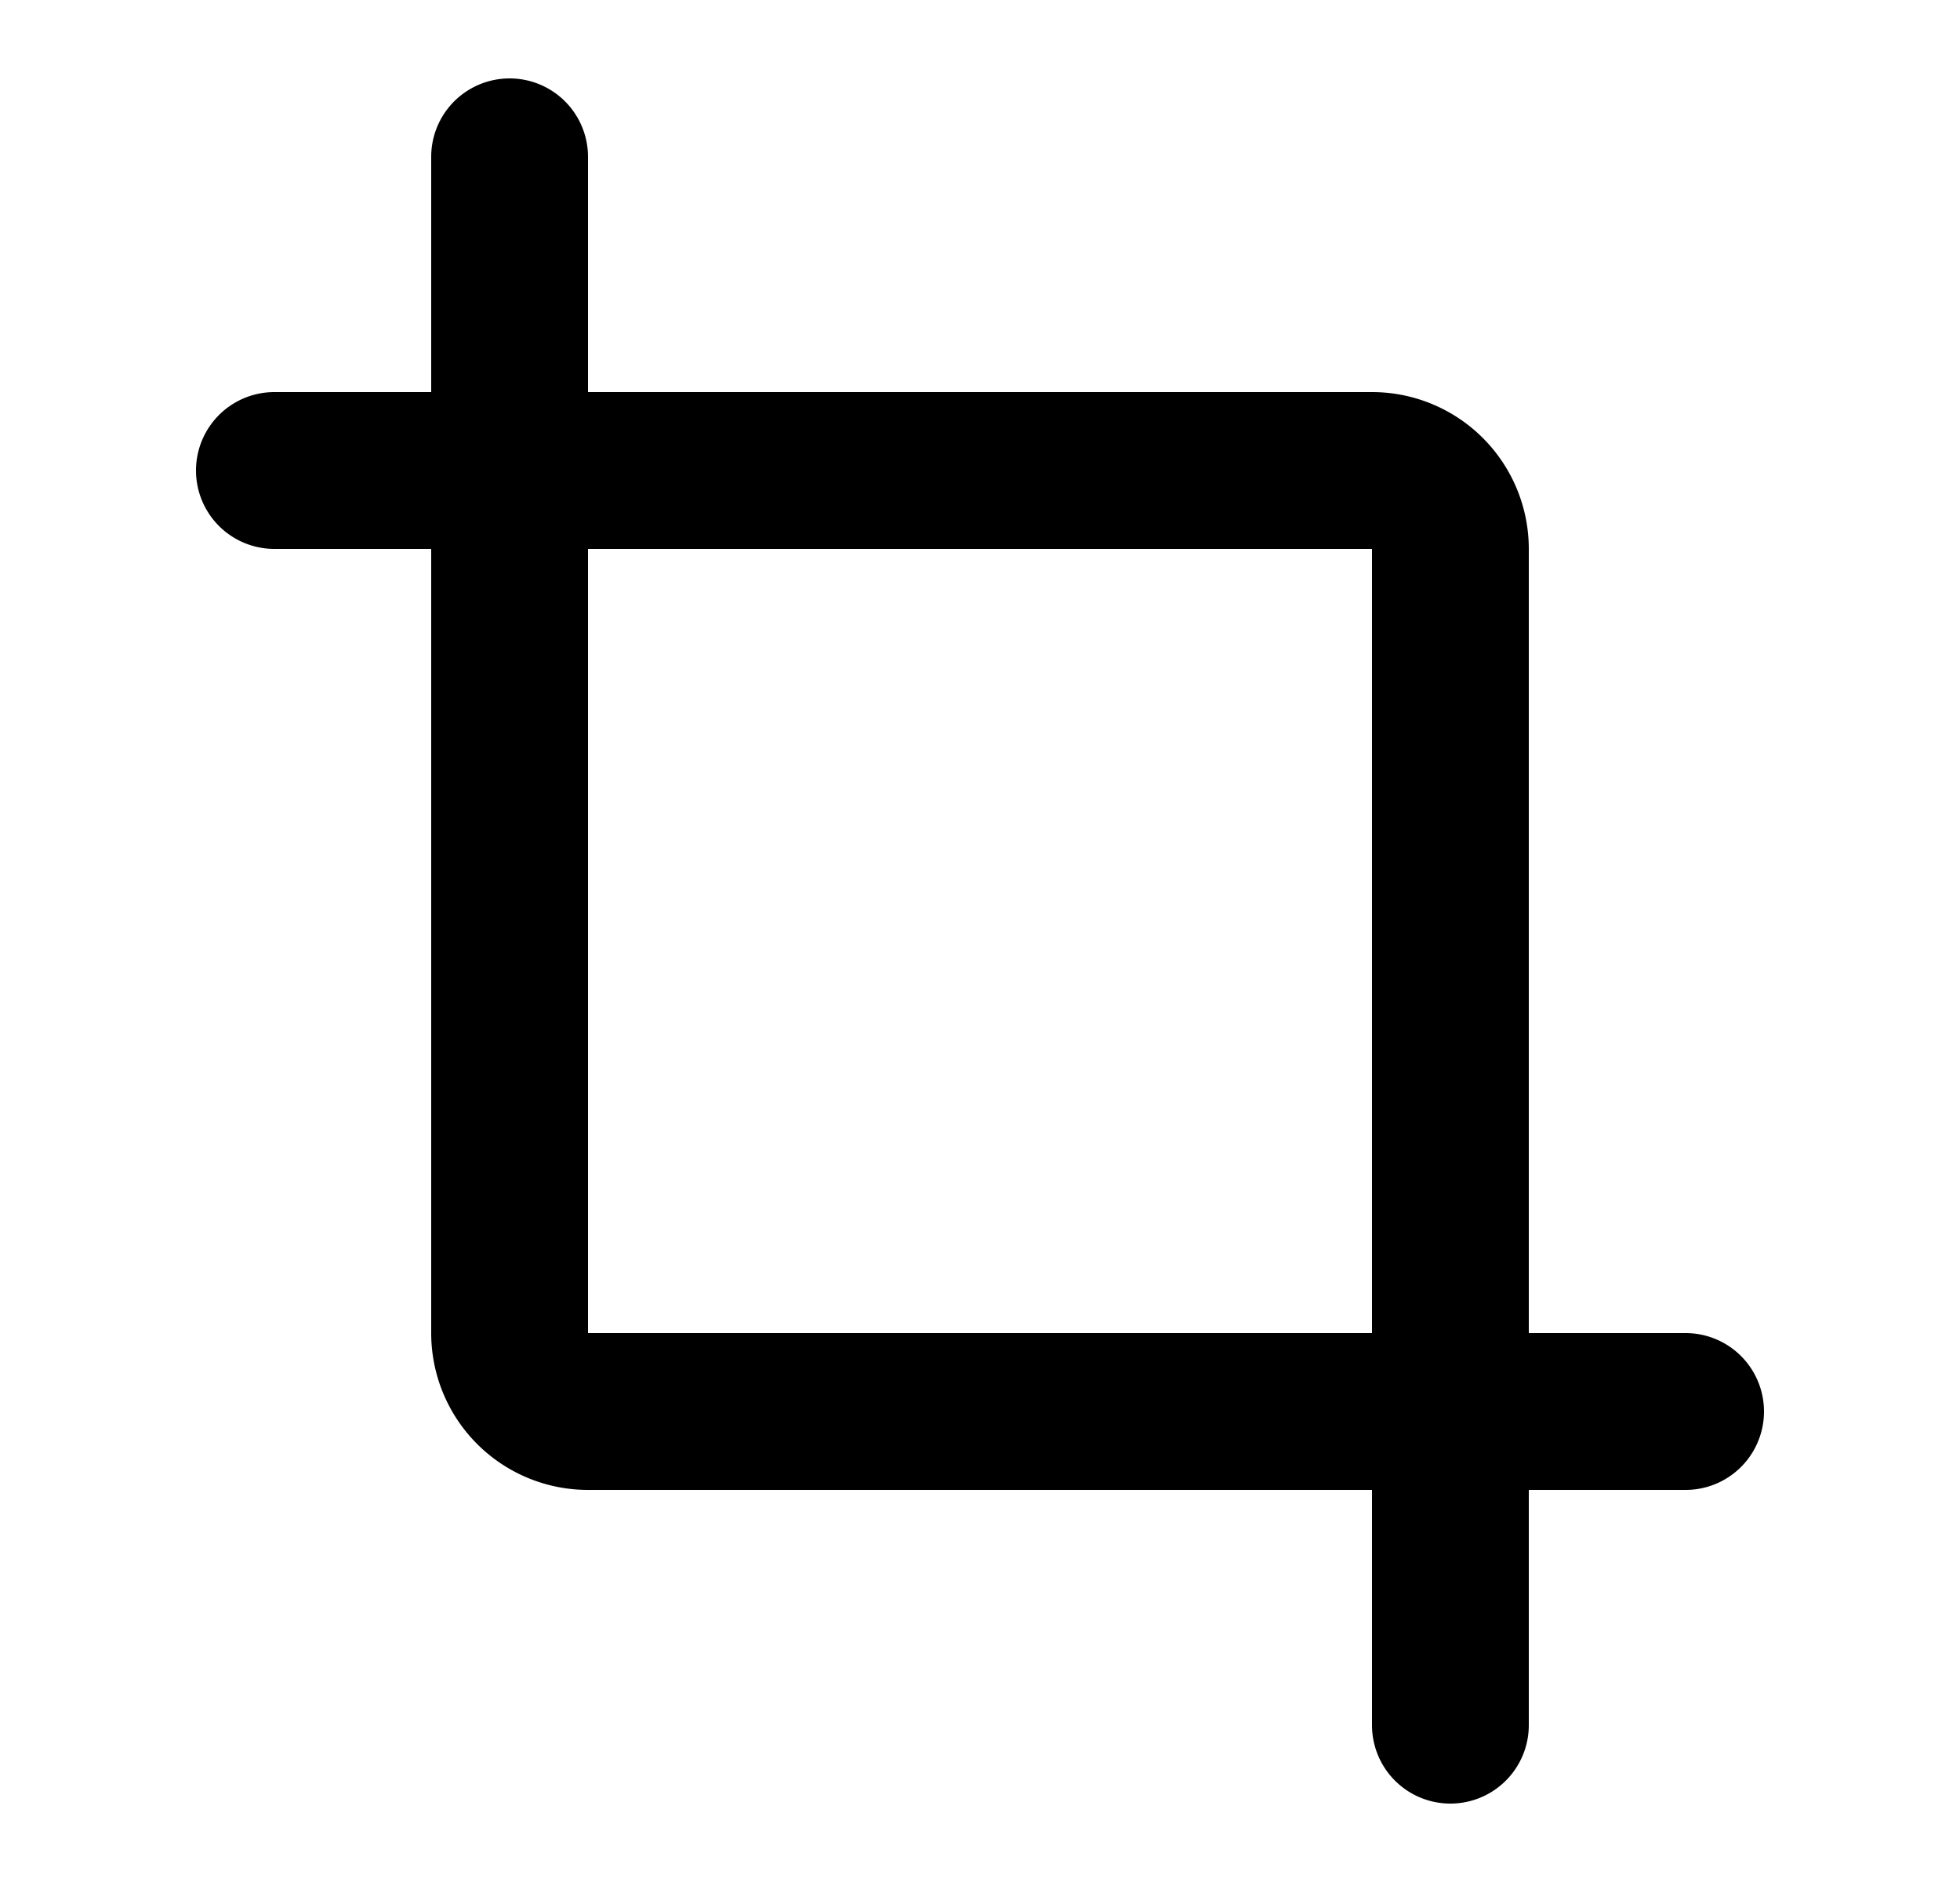 <svg xmlns="http://www.w3.org/2000/svg" viewBox="0 0 25 24" fill="currentColor" aria-hidden="true" data-slot="icon">
    <path fill-rule="evenodd" d="M7.5 2a1 1 0 0 0-2 0v3h-2a1 1 0 0 0 0 2h2v10a2 2 0 0 0 2 2h10v3a1 1 0 1 0 2 0v-3h2a1 1 0 1 0 0-2h-2V7a2 2 0 0 0-2-2h-10zm0 15V7h10v10z" clip-rule="evenodd"/>
</svg>
